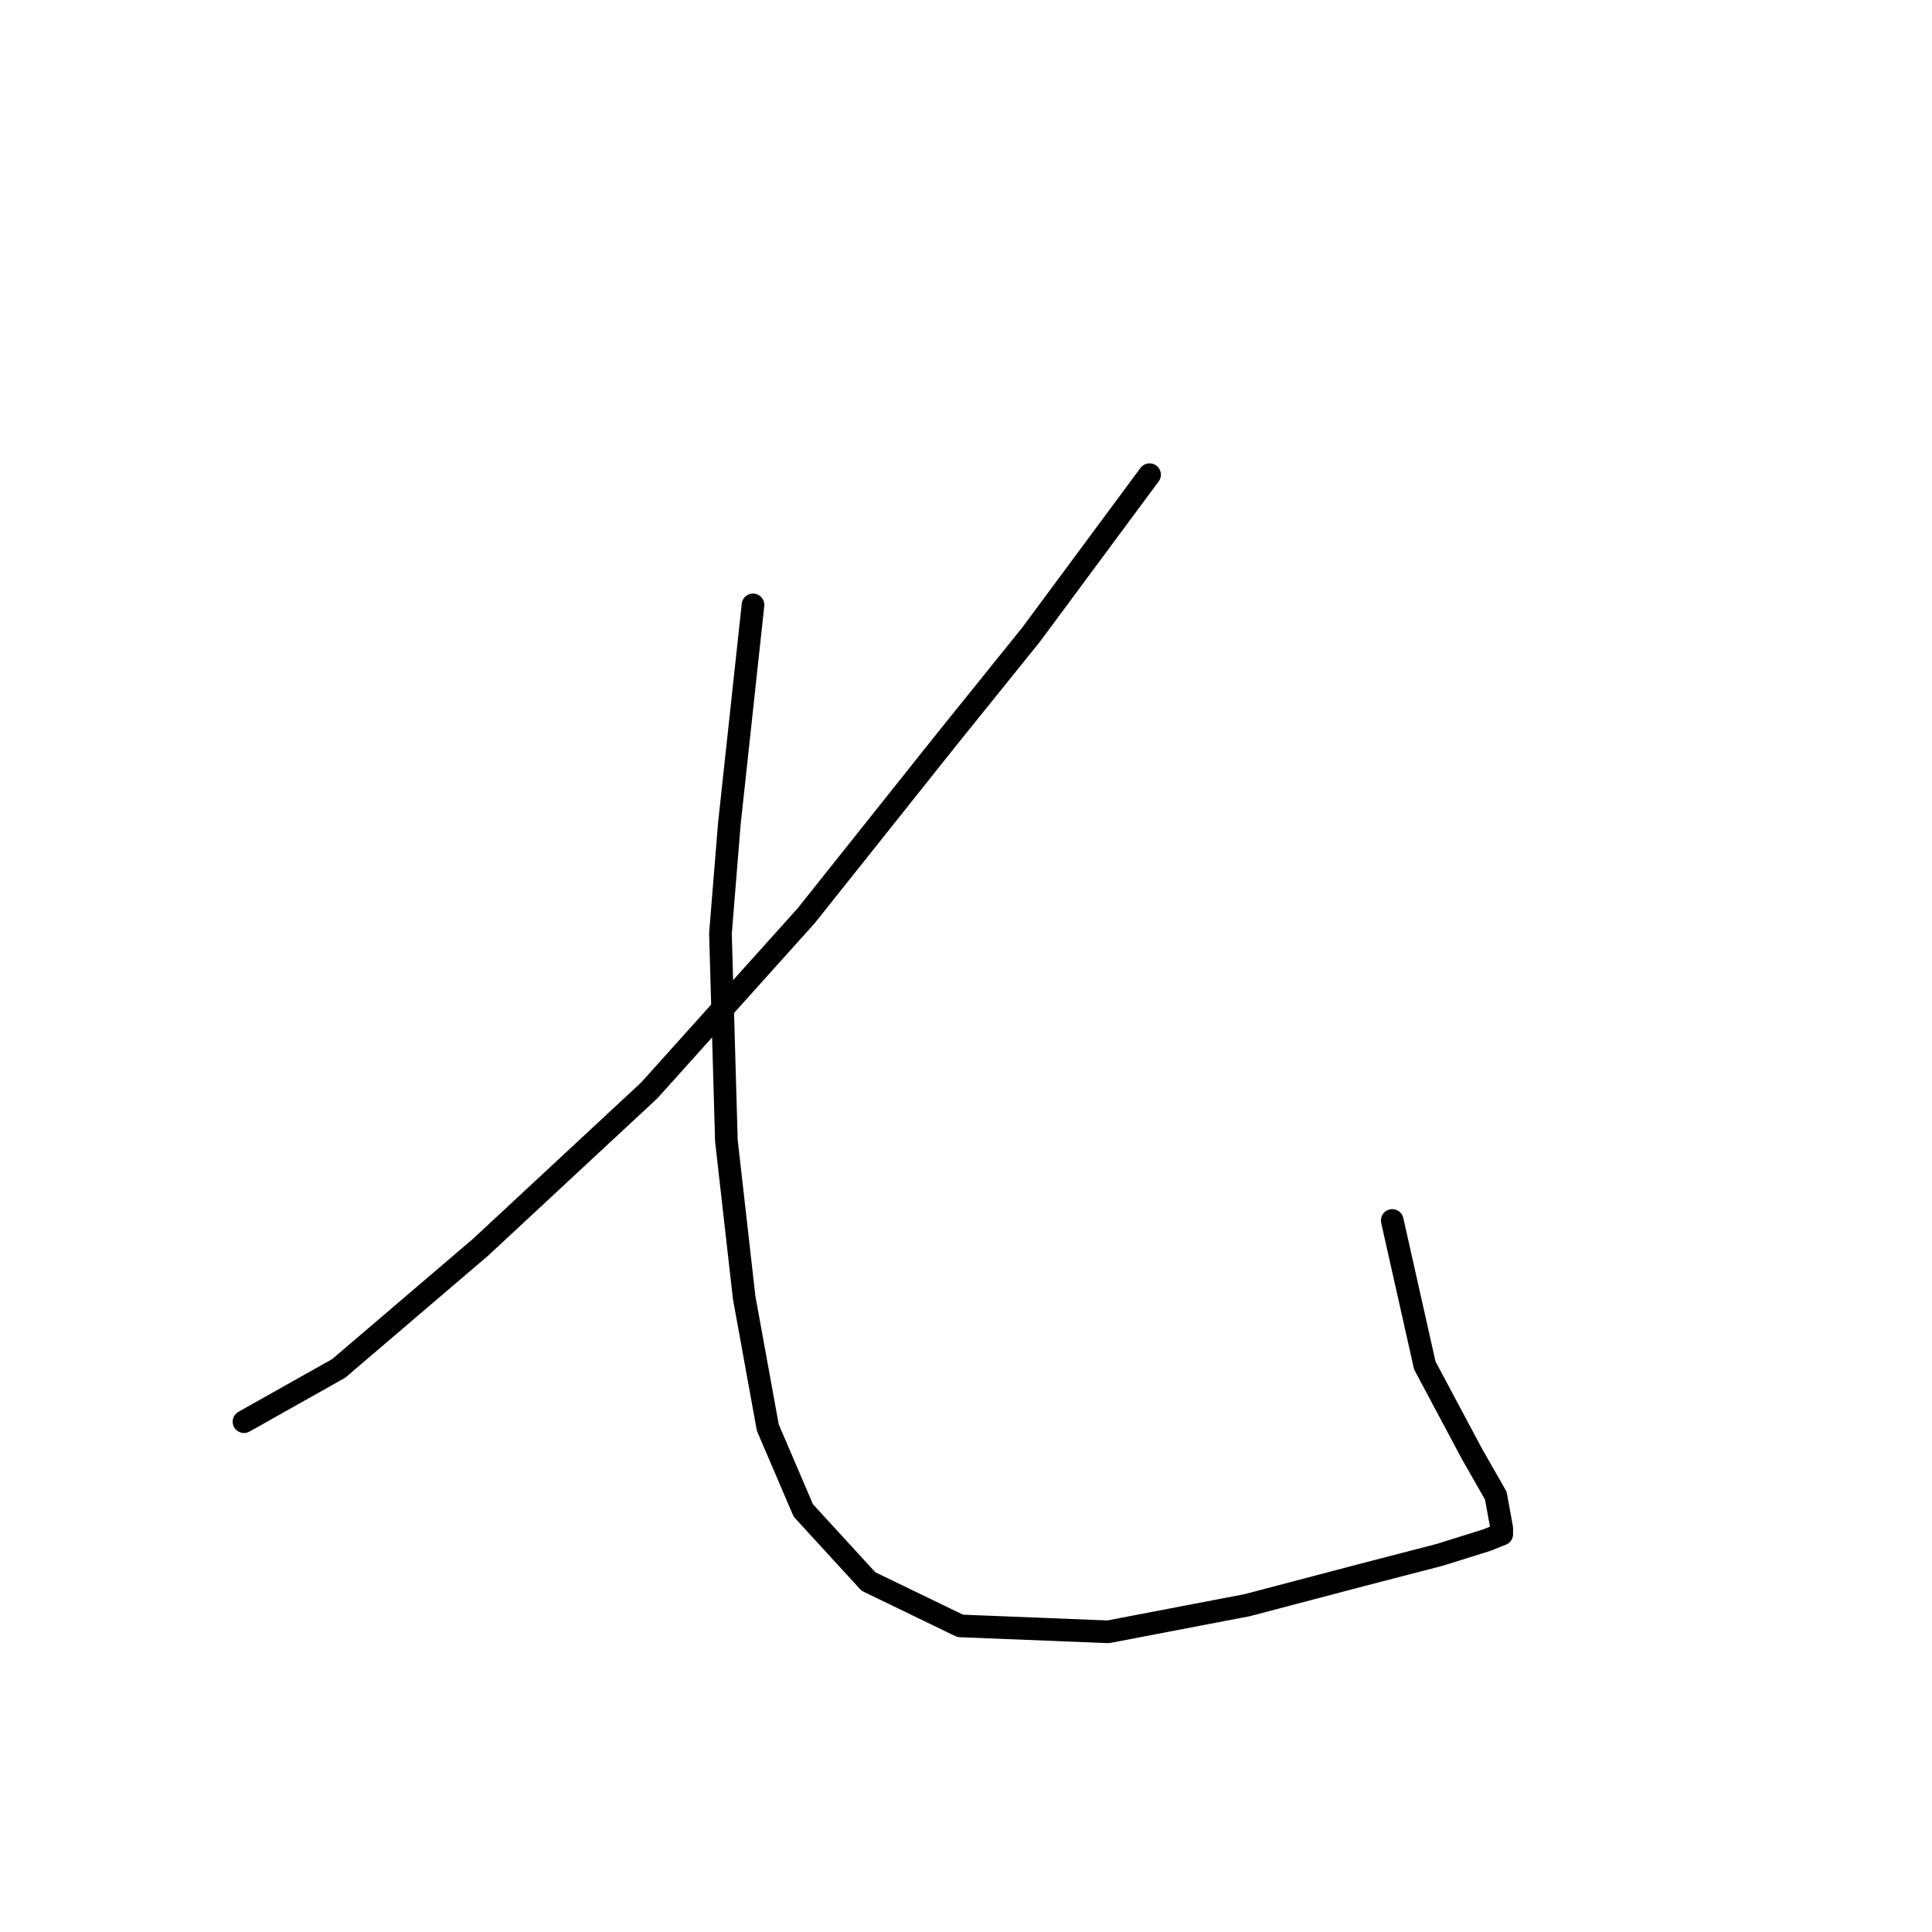 <?xml version="1.0" standalone="no"?>
    <svg width="256" height="256" xmlns="http://www.w3.org/2000/svg" version="1.1">
    <polyline stroke="black" stroke-width="3" stroke-linecap="round" fill="transparent" stroke-linejoin="round" points="152.325 62.896 144.482 73.484 136.639 84.072 125.267 98.189 106.836 121.325 86.053 144.462 63.701 165.245 44.878 181.323 32.33 188.382 32.33 188.382 " />
        <polyline stroke="black" stroke-width="3" stroke-linecap="round" fill="transparent" stroke-linejoin="round" points="99.778 80.151 98.209 94.66 96.641 109.169 95.464 123.678 96.249 151.128 98.602 171.912 101.739 189.166 106.444 200.146 115.071 209.557 127.228 215.439 146.835 216.224 165.266 212.694 180.167 208.773 190.755 206.028 197.029 204.067 198.99 203.283 198.99 202.499 198.205 198.185 195.068 192.695 188.794 180.931 184.48 161.716 184.48 161.716 " />
        </svg>